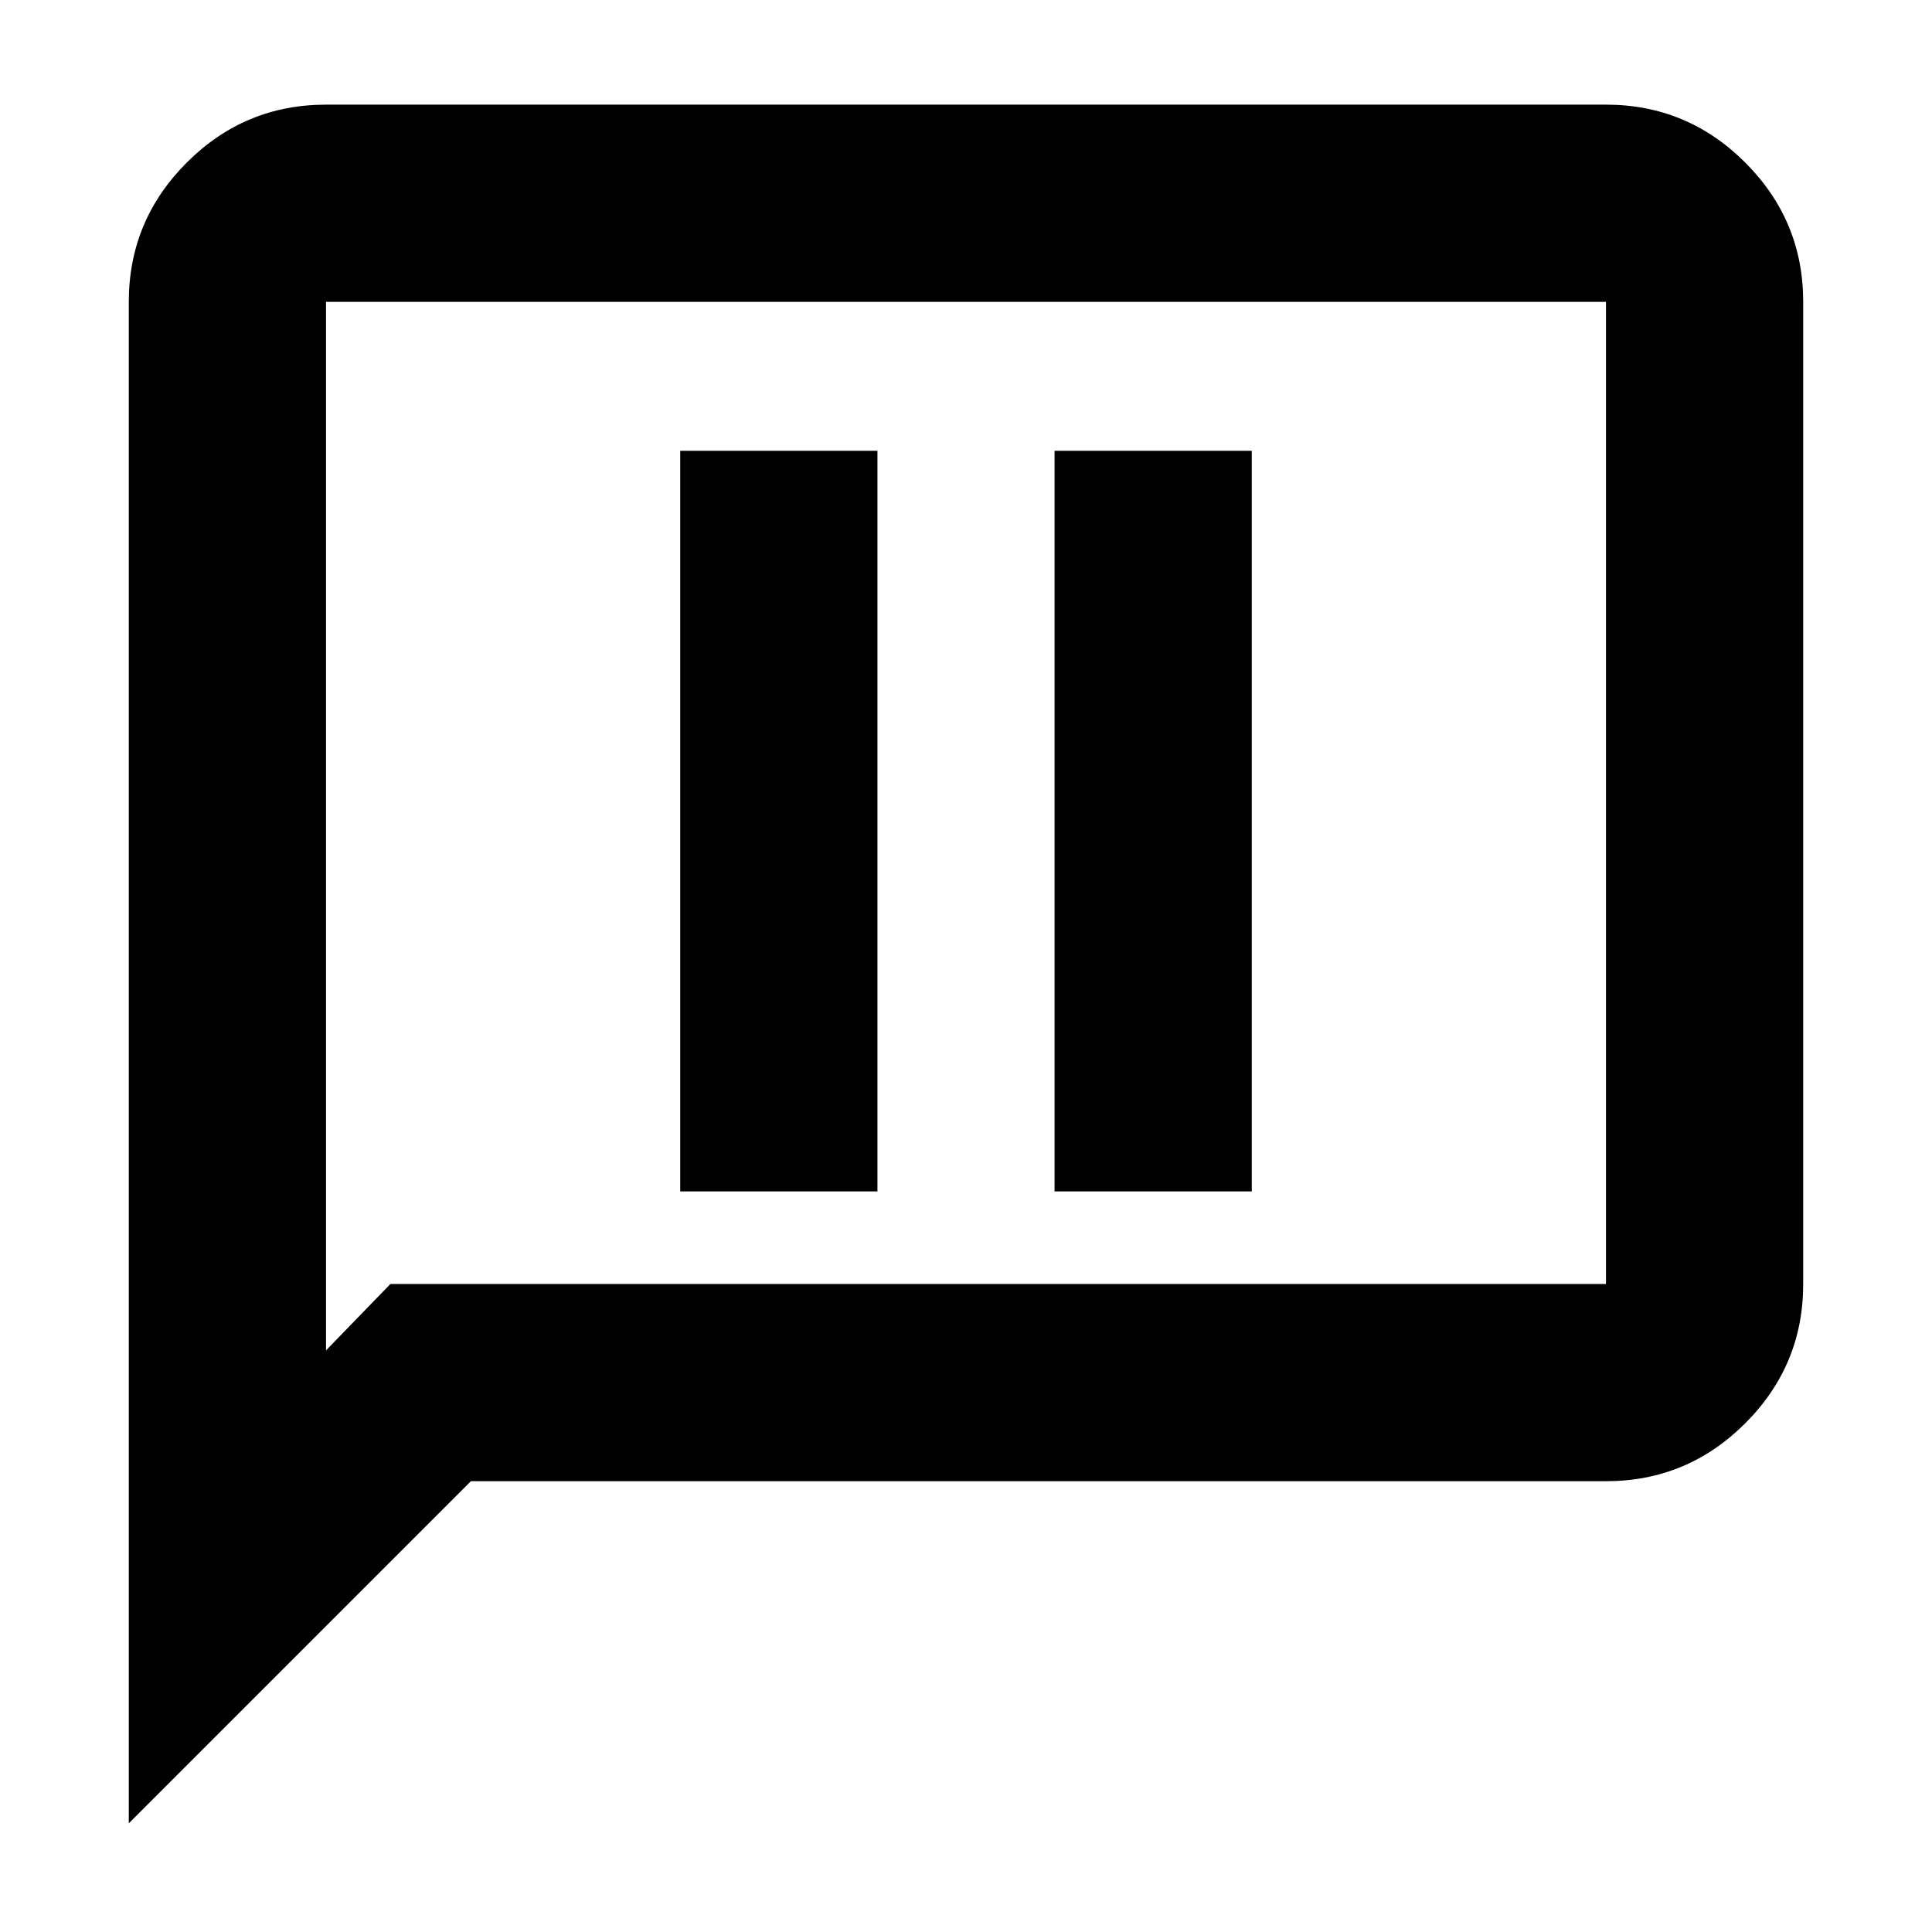 <svg xmlns="http://www.w3.org/2000/svg" height="20" viewBox="0 -960 960 960" width="20"><path d="M338-368h98v-368h-98v368Zm186 0h98v-368h-98v368ZM64-54v-756q0-40.42 28.79-69.21Q121.58-908 162-908h636q40.42 0 69.21 28.79Q896-850.42 896-810v488q0 40.43-28.79 69.21Q838.42-224 798-224H234L64-54Zm130-268h604v-488H162v521l32-33Zm-32 0v-488 488Z"/></svg>